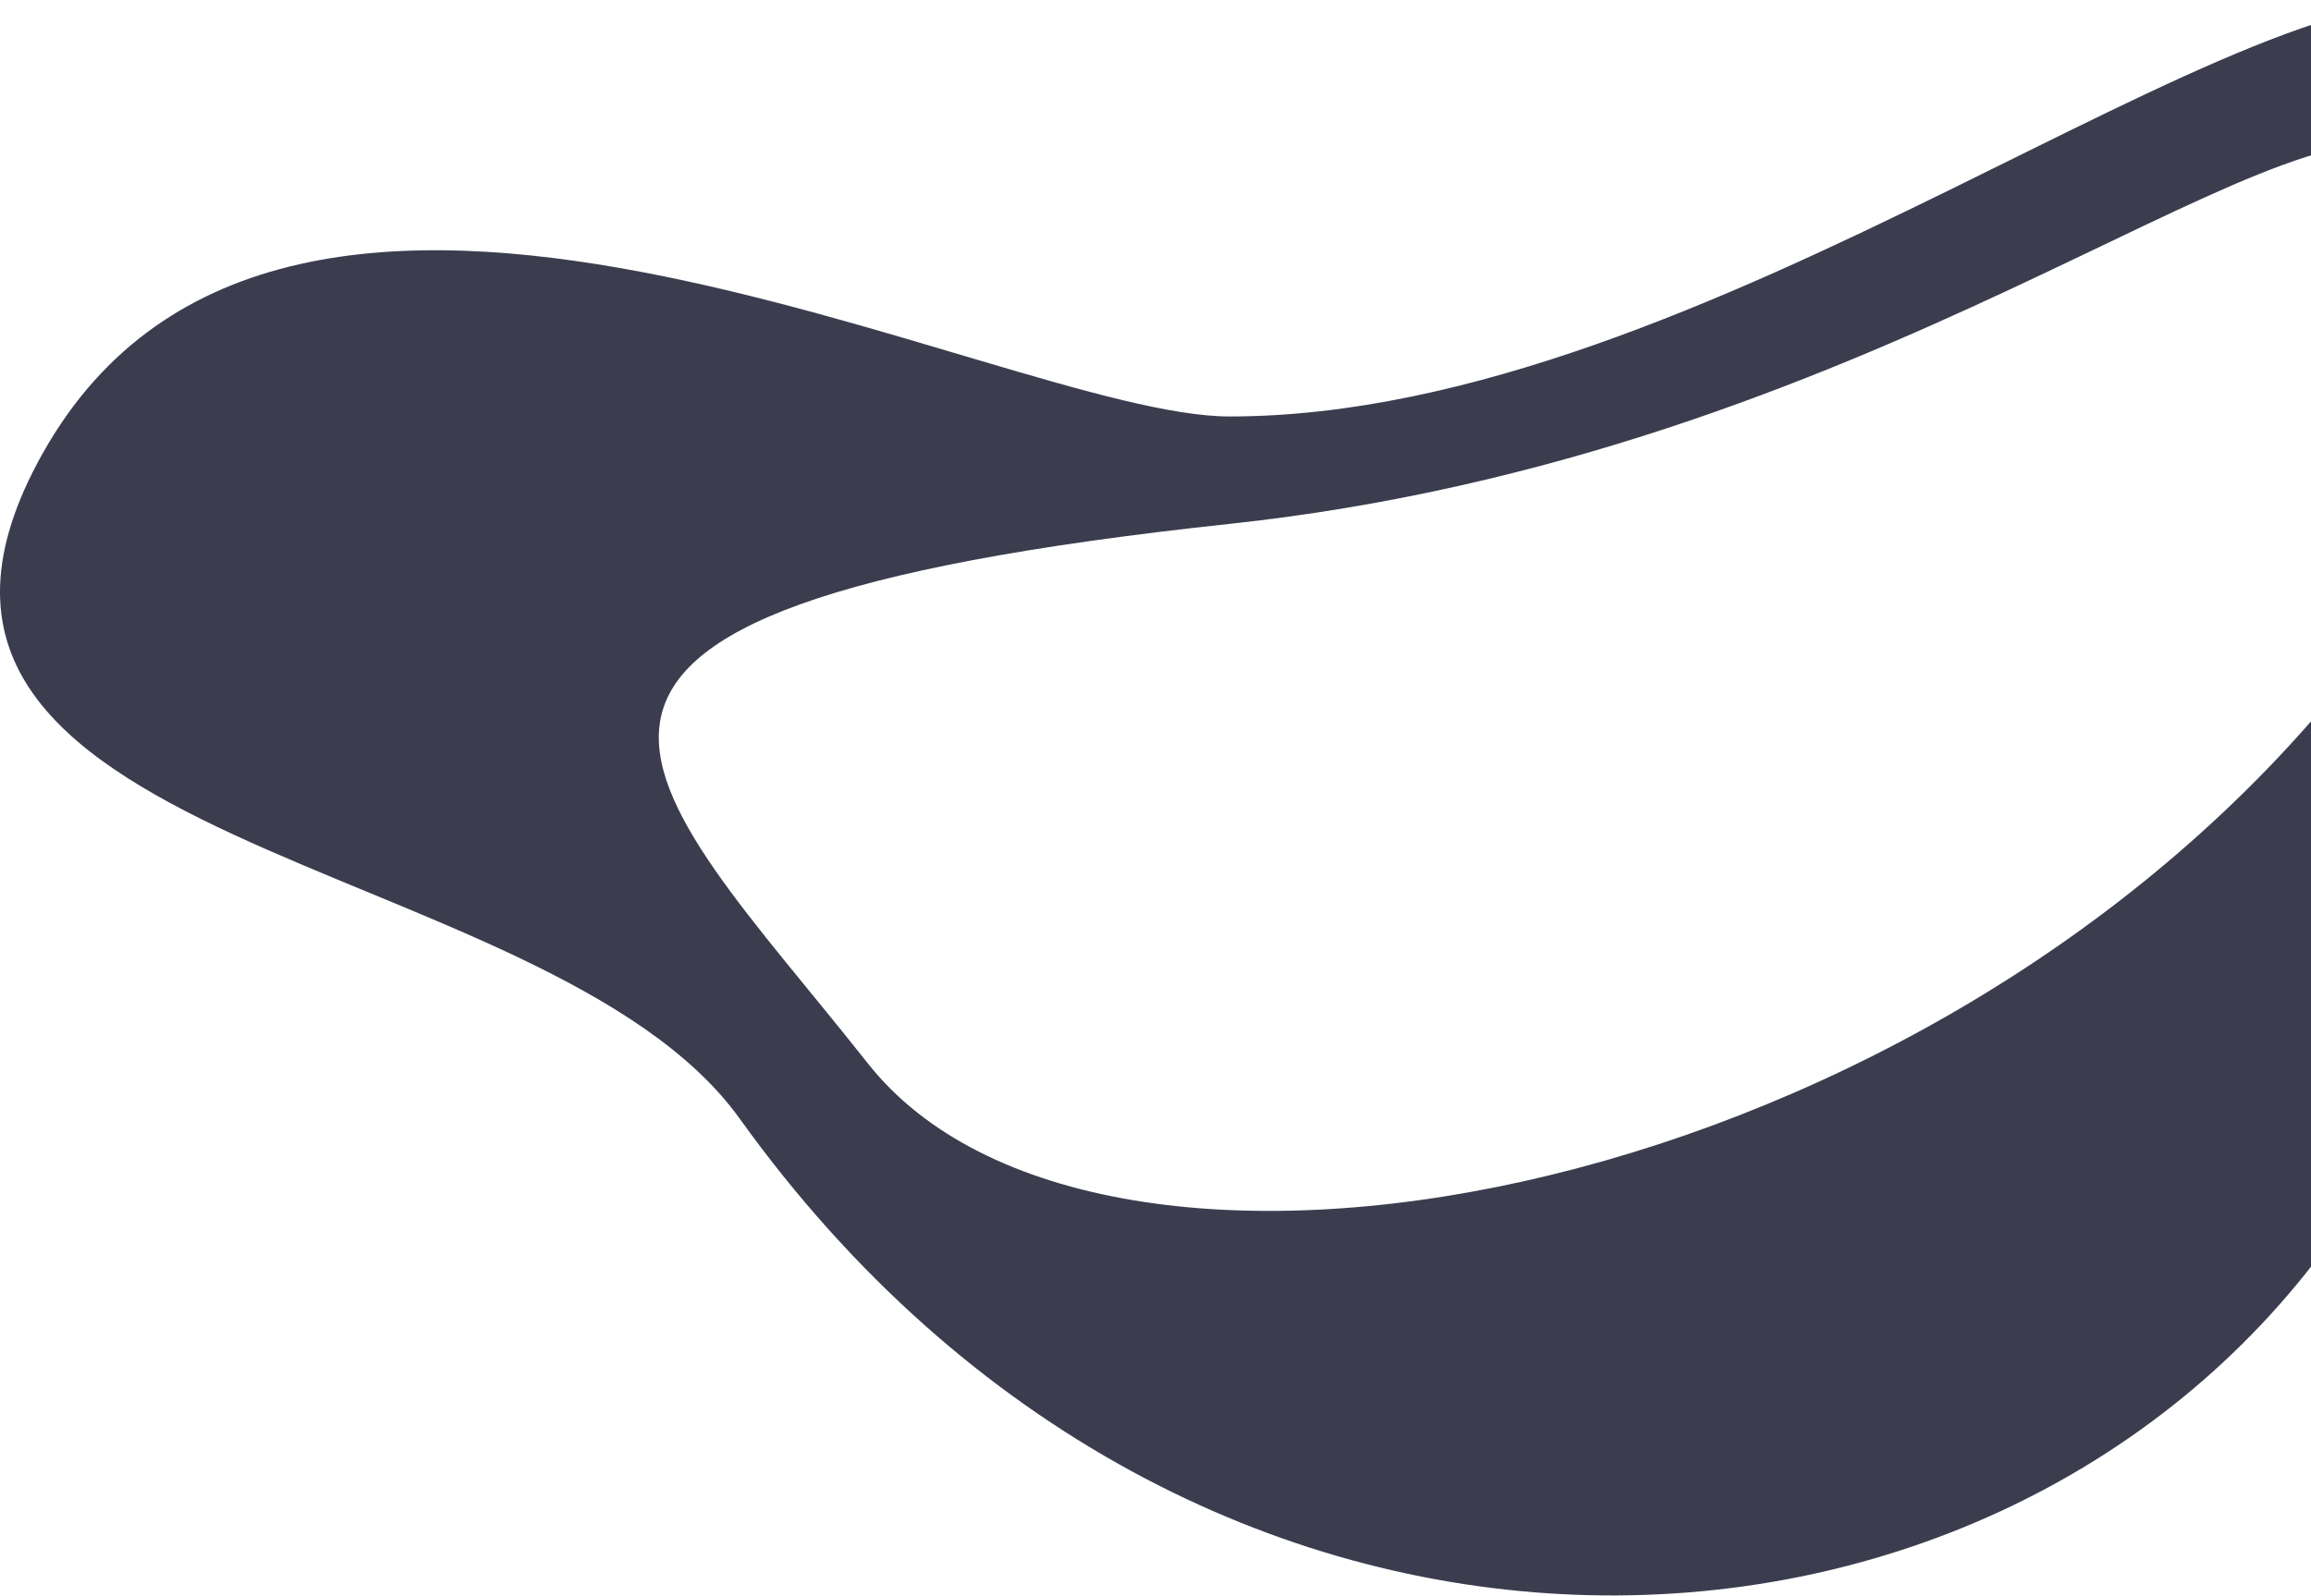 <svg width="1854" height="1281" fill="none" xmlns="http://www.w3.org/2000/svg"><path opacity=".8" d="M986.389 334.201c384.601 0 819.971-372.943 998.611-330.895 70.05 29.434 127.25 181.744-48 116-117.69-44.15-431.94 245.502-950.611 301.094-647.307 69.38-472.87 201.832-290.027 433.099C879.206 1084.76 1526.51 971.234 1869.08 561.262c134.3-160.727 275.32 54.663 0 435.201C1593.77 1377 956.967 1404.33 593.382 897.649 437.618 680.581-146.4 685.305 34.342 363.635 230.05 15.33 803.112 334.201 986.39 334.201z" fill="#0A0D23"/></svg>